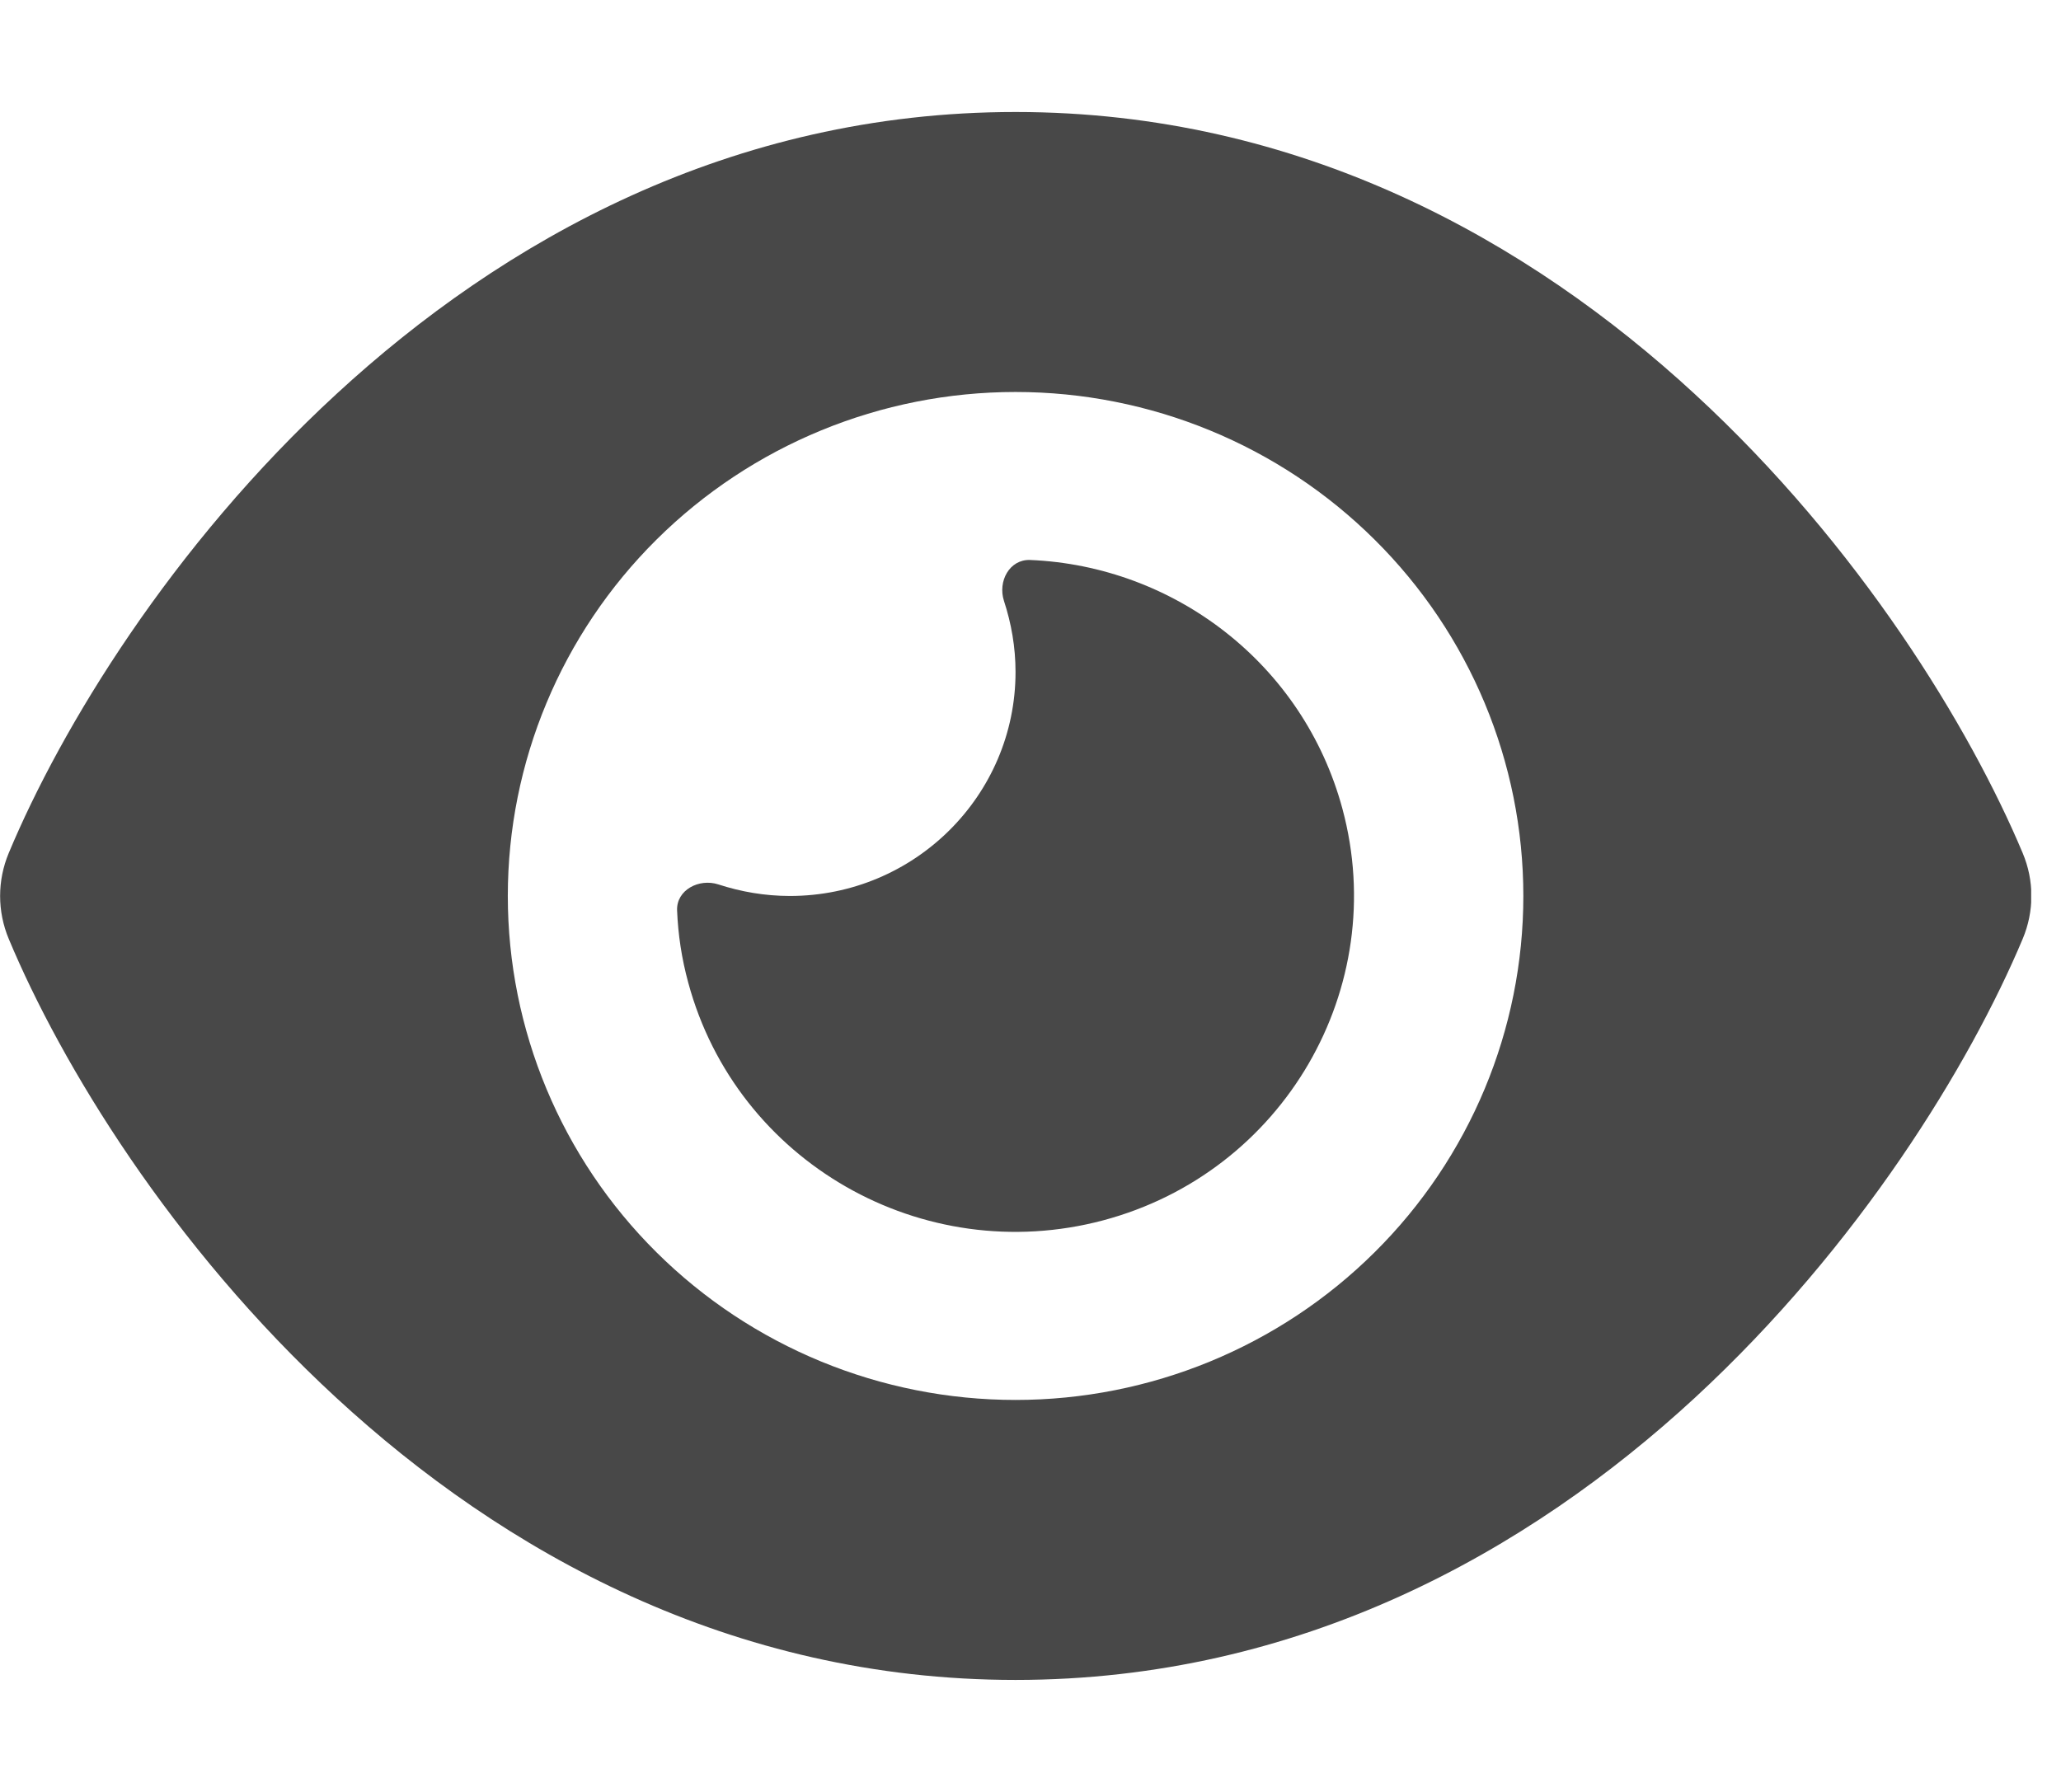 <svg width="23" height="20" viewBox="0 0 23 20" fill="none" xmlns="http://www.w3.org/2000/svg">
<g clip-path="url(#clip0_774_6733)">
<path d="M11.333 1.25C8.154 1.25 5.608 2.688 3.754 4.398C1.912 6.094 0.681 8.125 0.098 9.52C-0.031 9.828 -0.031 10.172 0.098 10.48C0.681 11.875 1.912 13.906 3.754 15.602C5.608 17.312 8.154 18.75 11.333 18.75C14.513 18.75 17.059 17.312 18.913 15.602C20.754 13.902 21.986 11.875 22.572 10.48C22.702 10.172 22.702 9.828 22.572 9.52C21.986 8.125 20.754 6.094 18.913 4.398C17.059 2.688 14.513 1.25 11.333 1.25ZM5.667 10C5.667 8.508 6.264 7.077 7.326 6.023C8.389 4.968 9.83 4.375 11.333 4.375C12.836 4.375 14.278 4.968 15.34 6.023C16.403 7.077 17 8.508 17 10C17 11.492 16.403 12.923 15.34 13.977C14.278 15.032 12.836 15.625 11.333 15.625C9.83 15.625 8.389 15.032 7.326 13.977C6.264 12.923 5.667 11.492 5.667 10ZM11.333 7.5C11.333 8.879 10.204 10 8.815 10C8.535 10 8.268 9.953 8.016 9.871C7.8 9.801 7.548 9.934 7.556 10.16C7.567 10.43 7.607 10.699 7.681 10.969C8.221 12.969 10.294 14.156 12.309 13.621C14.324 13.086 15.52 11.027 14.981 9.027C14.544 7.406 13.1 6.316 11.495 6.25C11.266 6.242 11.133 6.488 11.204 6.707C11.286 6.957 11.333 7.223 11.333 7.5Z" fill="#484848"/>
</g>
<defs>
<clipPath id="clip0_774_6733">
<rect width="22.667" height="20" fill="white"/>
</clipPath>
</defs>
</svg>

